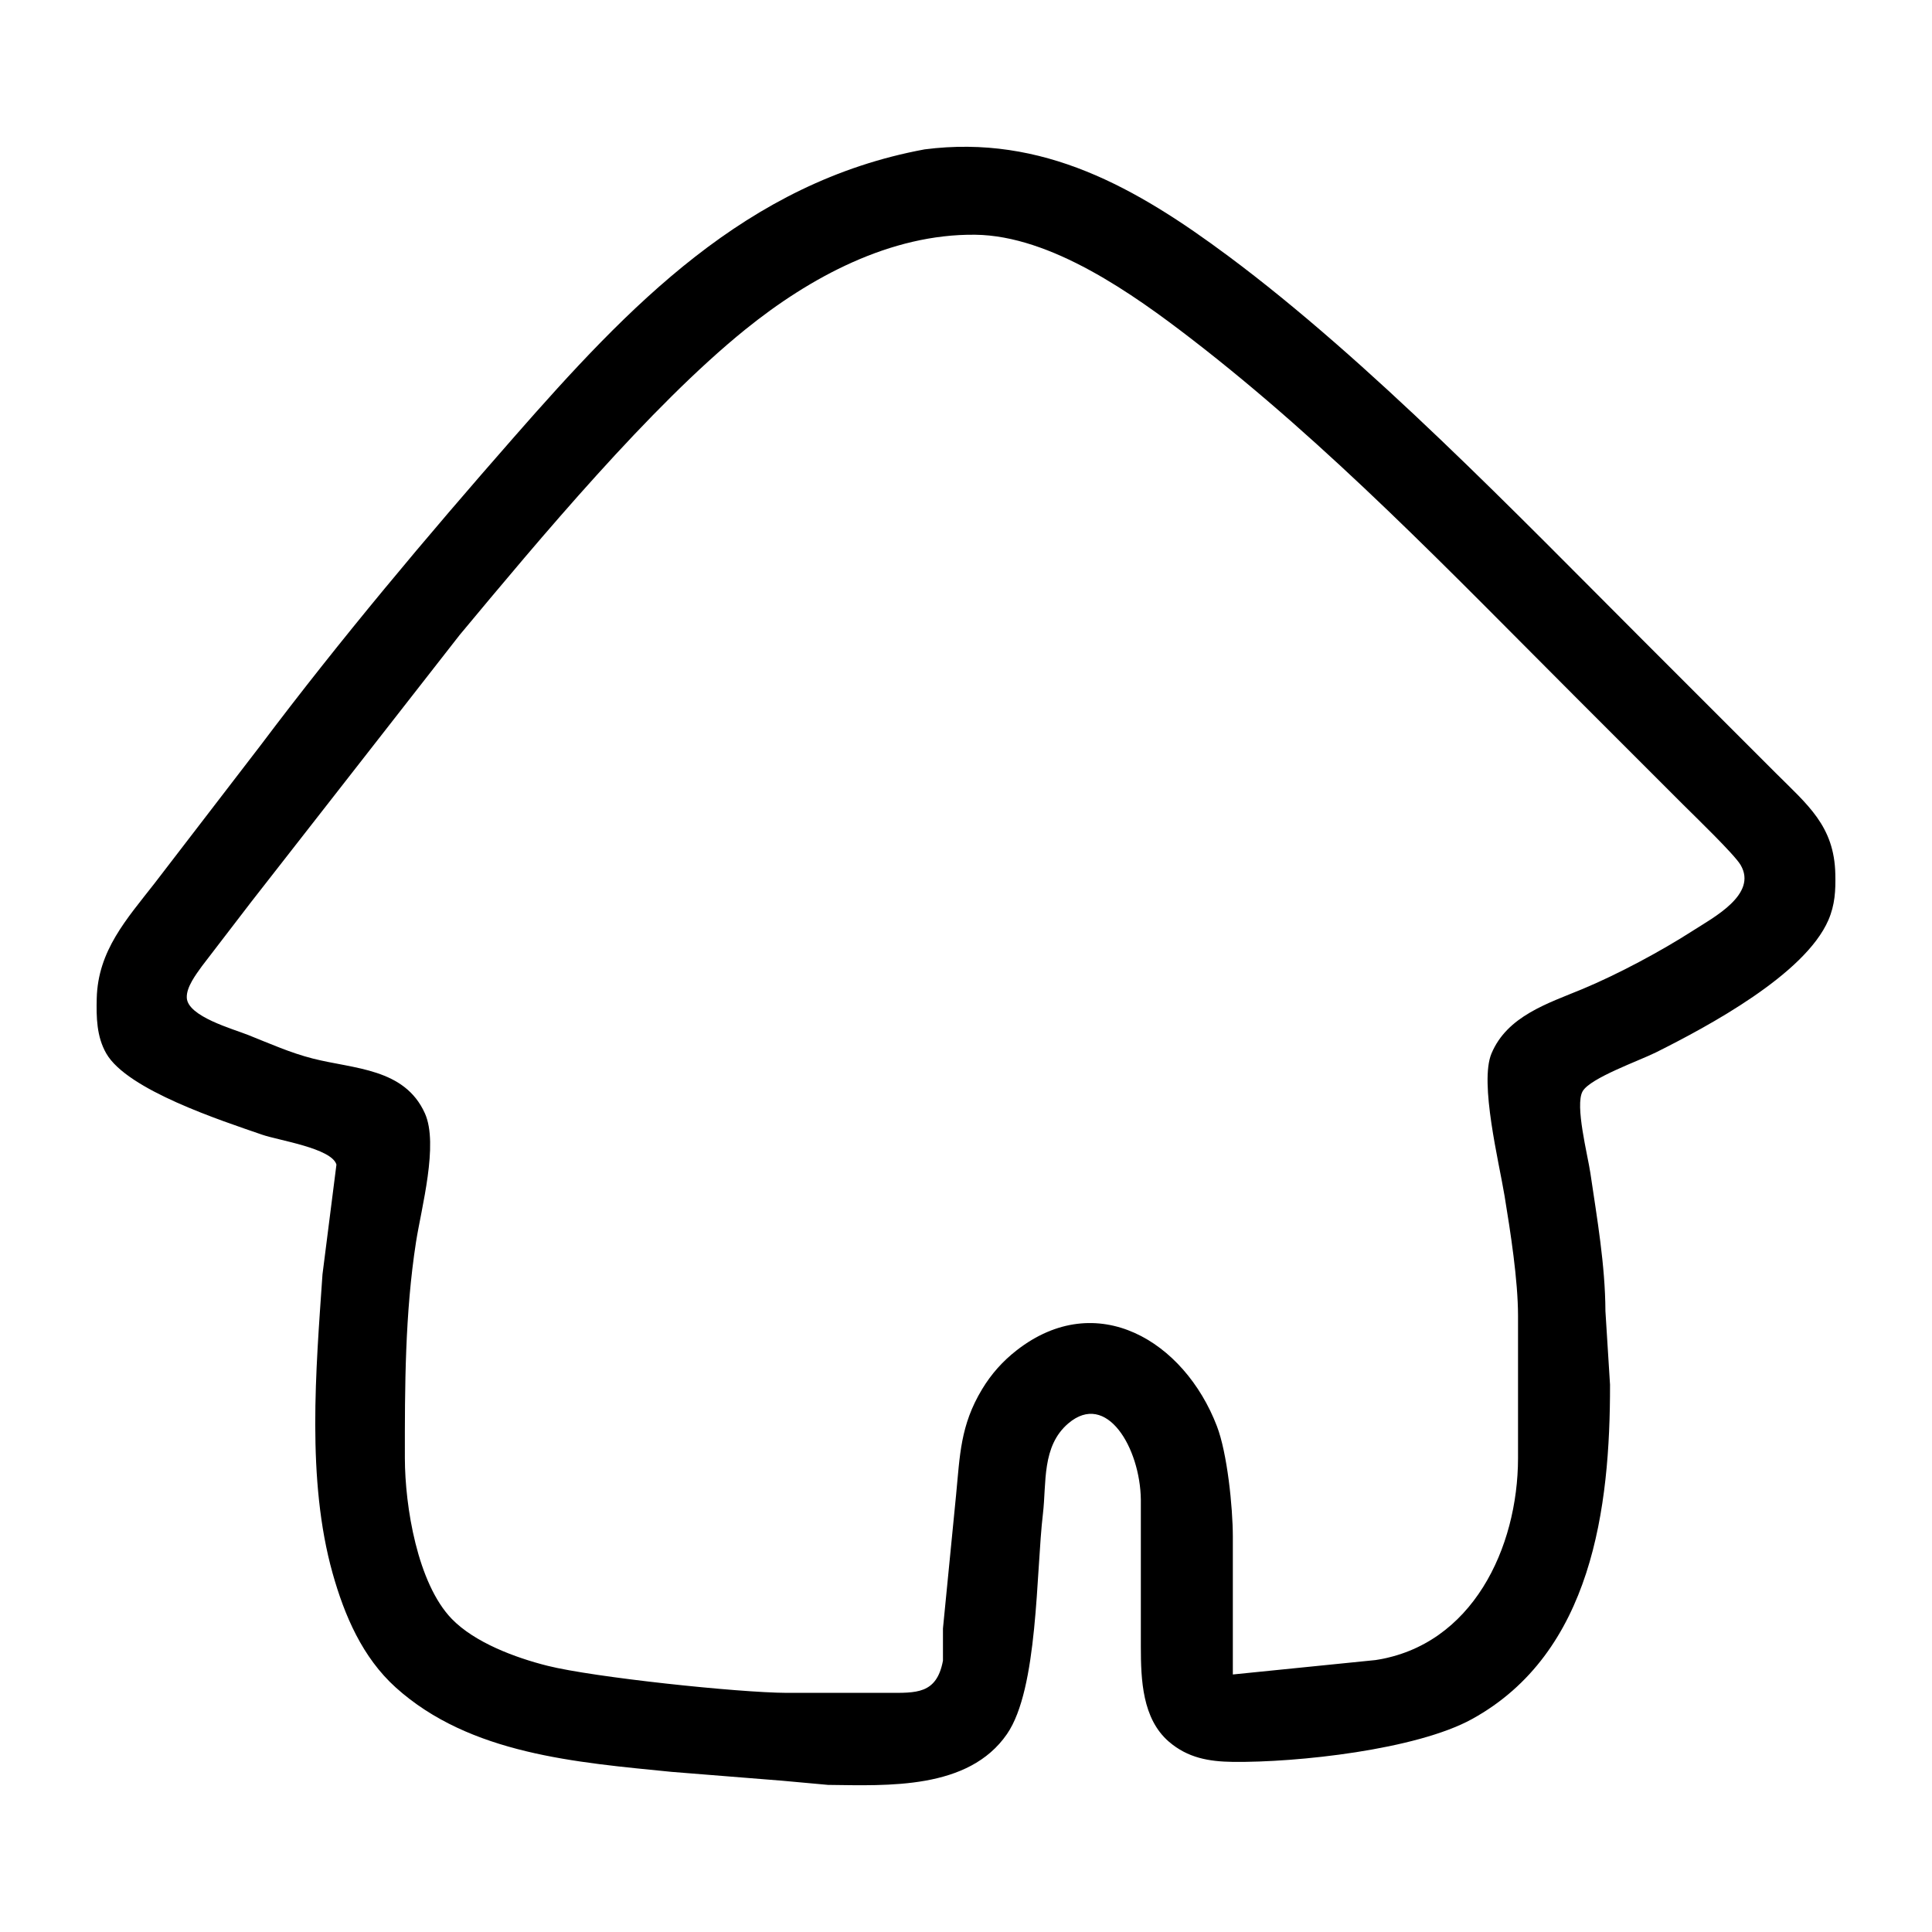 <?xml version="1.0" encoding="UTF-8" standalone="no"?>
<svg
   xmlns:dc="http://purl.org/dc/elements/1.1/"
   xmlns:cc="http://creativecommons.org/ns#"
   xmlns:rdf="http://www.w3.org/1999/02/22-rdf-syntax-ns#"
   xmlns:svg="http://www.w3.org/2000/svg"
   xmlns="http://www.w3.org/2000/svg"
   xmlns:sodipodi="http://sodipodi.sourceforge.net/DTD/sodipodi-0.dtd"
   xmlns:inkscape="http://www.inkscape.org/namespaces/inkscape"
   width="100"
   height="100"
   viewBox="0 0 333.333 333.333"
   id="svg2"
   version="1.1"
   inkscape:version="0.91 r13725"
   sodipodi:docname="hut.svg">
  <defs
     id="defs7" />
  <sodipodi:namedview
     pagecolor="#ffffff"
     bordercolor="#666666"
     borderopacity="1"
     objecttolerance="10"
     gridtolerance="10"
     guidetolerance="10"
     inkscape:pageopacity="0"
     inkscape:pageshadow="2"
     inkscape:window-width="1218"
     inkscape:window-height="697"
     id="namedview5"
     showgrid="false"
     units="px"
     inkscape:zoom="1.5733302"
     inkscape:cx="75.000148"
     inkscape:cy="75.000148"
     inkscape:window-x="54"
     inkscape:window-y="-8"
     inkscape:window-maximized="1"
     inkscape:current-layer="svg2" />
  <path
     id="Selection #29"
     d="m 211.911,44.174 c 24.301,18.079 49.839,44.577 71.426,66.164 0,0 23.015,23.015 23.015,23.015 5.508,5.508 10.127,9.15 10.301,17.46 0.064,2.833 -0.056,5.285 -1.198,7.936 -4.063,9.373 -20.674,18.285 -29.737,22.817 -2.865,1.436 -11.349,4.413 -12.666,6.722 -1.365,2.389 0.889,11.031 1.341,14.111 1.159,7.881 2.555,15.833 2.595,23.809 0,0 0.794,12.698 0.794,12.698 0.032,21.205 -3.071,46.268 -23.809,57.688 -9.611,5.293 -30.165,7.516 -41.268,7.389 -4.135,-0.056 -7.77,-0.683 -11.031,-3.484 -4.603,-3.968 -4.833,-10.706 -4.841,-16.356 0,0 0,-25.396 0,-25.396 -0.111,-8.896 -5.897,-18.825 -12.531,-13.15 -4.587,3.928 -3.738,10.261 -4.357,15.531 -1.206,10.127 -0.809,30.245 -6.214,38.062 -6.635,9.619 -20.555,8.881 -30.864,8.762 0,0 -7.936,-0.722 -7.936,-0.722 0,0 -19.047,-1.524 -19.047,-1.524 -16.325,-1.635 -34.792,-3.008 -47.609,-14.563 -5.746,-5.19 -8.833,-12.388 -10.888,-19.698 -4.516,-16.102 -2.889,-35.03 -1.746,-51.585 0,0 2.405,-18.928 2.405,-18.928 -0.817,-2.825 -9.944,-4.166 -12.793,-5.151 -7.063,-2.444 -23.285,-7.706 -26.912,-14.015 -1.682,-2.921 -1.73,-6.254 -1.651,-9.523 0.206,-8.246 5.166,-13.666 9.976,-19.84 0,0 18.293,-23.809 18.293,-23.809 C 58.798,110.211 73.512,92.712 88.678,75.419 c 19.785,-22.57 40.038,-43.958 70.854,-49.649 20.396,-2.619 36.53,6.619 52.379,18.404 z m 25.396,242.244 c 16.729,-2.548 24.578,-19.38 24.602,-34.816 0,0 0,-24.602 0,-24.602 -0.008,-6.19 -1.302,-14.428 -2.317,-20.634 -0.96,-5.841 -4.373,-19.579 -2.262,-24.602 2.714,-6.476 9.746,-8.65 15.69,-11.119 6.079,-2.532 13.507,-6.5 19.047,-10.063 3.492,-2.254 11.238,-6.27 8.238,-11.357 -1.056,-1.802 -7.896,-8.389 -9.825,-10.317 0,0 -19.047,-19.047 -19.047,-19.047 C 250.266,98.696 229.323,76.792 205.562,58.475 195.546,50.753 181.356,40.651 168.262,40.5 c -14.65,-0.167 -28.538,7.349 -39.681,16.356 -16.436,13.285 -35.459,36.11 -49.268,52.688 0,0 -35.943,46.03 -35.943,46.03 0,0 -8.523,11.111 -8.523,11.111 -1.024,1.429 -2.714,3.627 -2.619,5.468 0.159,3.238 7.992,5.373 10.642,6.436 3.659,1.46 7.285,3.079 11.111,4.047 7.103,1.809 15.809,1.651 19.325,9.444 2.405,5.341 -0.611,16.333 -1.532,22.221 -1.905,12.301 -1.936,24.872 -1.921,37.3 0.016,8.301 2.167,21.571 8.079,27.697 3.984,4.119 11.023,6.722 16.523,8.103 7.984,2 32.911,4.635 41.268,4.674 0,0 17.46,0 17.46,0 4.825,-0.008 8.42,0.286 9.508,-5.555 0,0 0,-5.555 0,-5.555 0,0 2.262,-23.015 2.262,-23.015 0.667,-6.849 0.722,-12.023 4.484,-18.253 1.587,-2.635 3.547,-4.833 5.968,-6.722 13.833,-10.785 28.919,-1.587 34.546,13.071 1.794,4.651 2.746,13.976 2.754,19.047 0,0 0,23.809 0,23.809 0,0 24.602,-2.484 24.602,-2.484 z"
     inkscape:connector-curvature="0"
     style="fill:#000000;fill-opacity:1;stroke:none;stroke-width:1" />
</svg>
